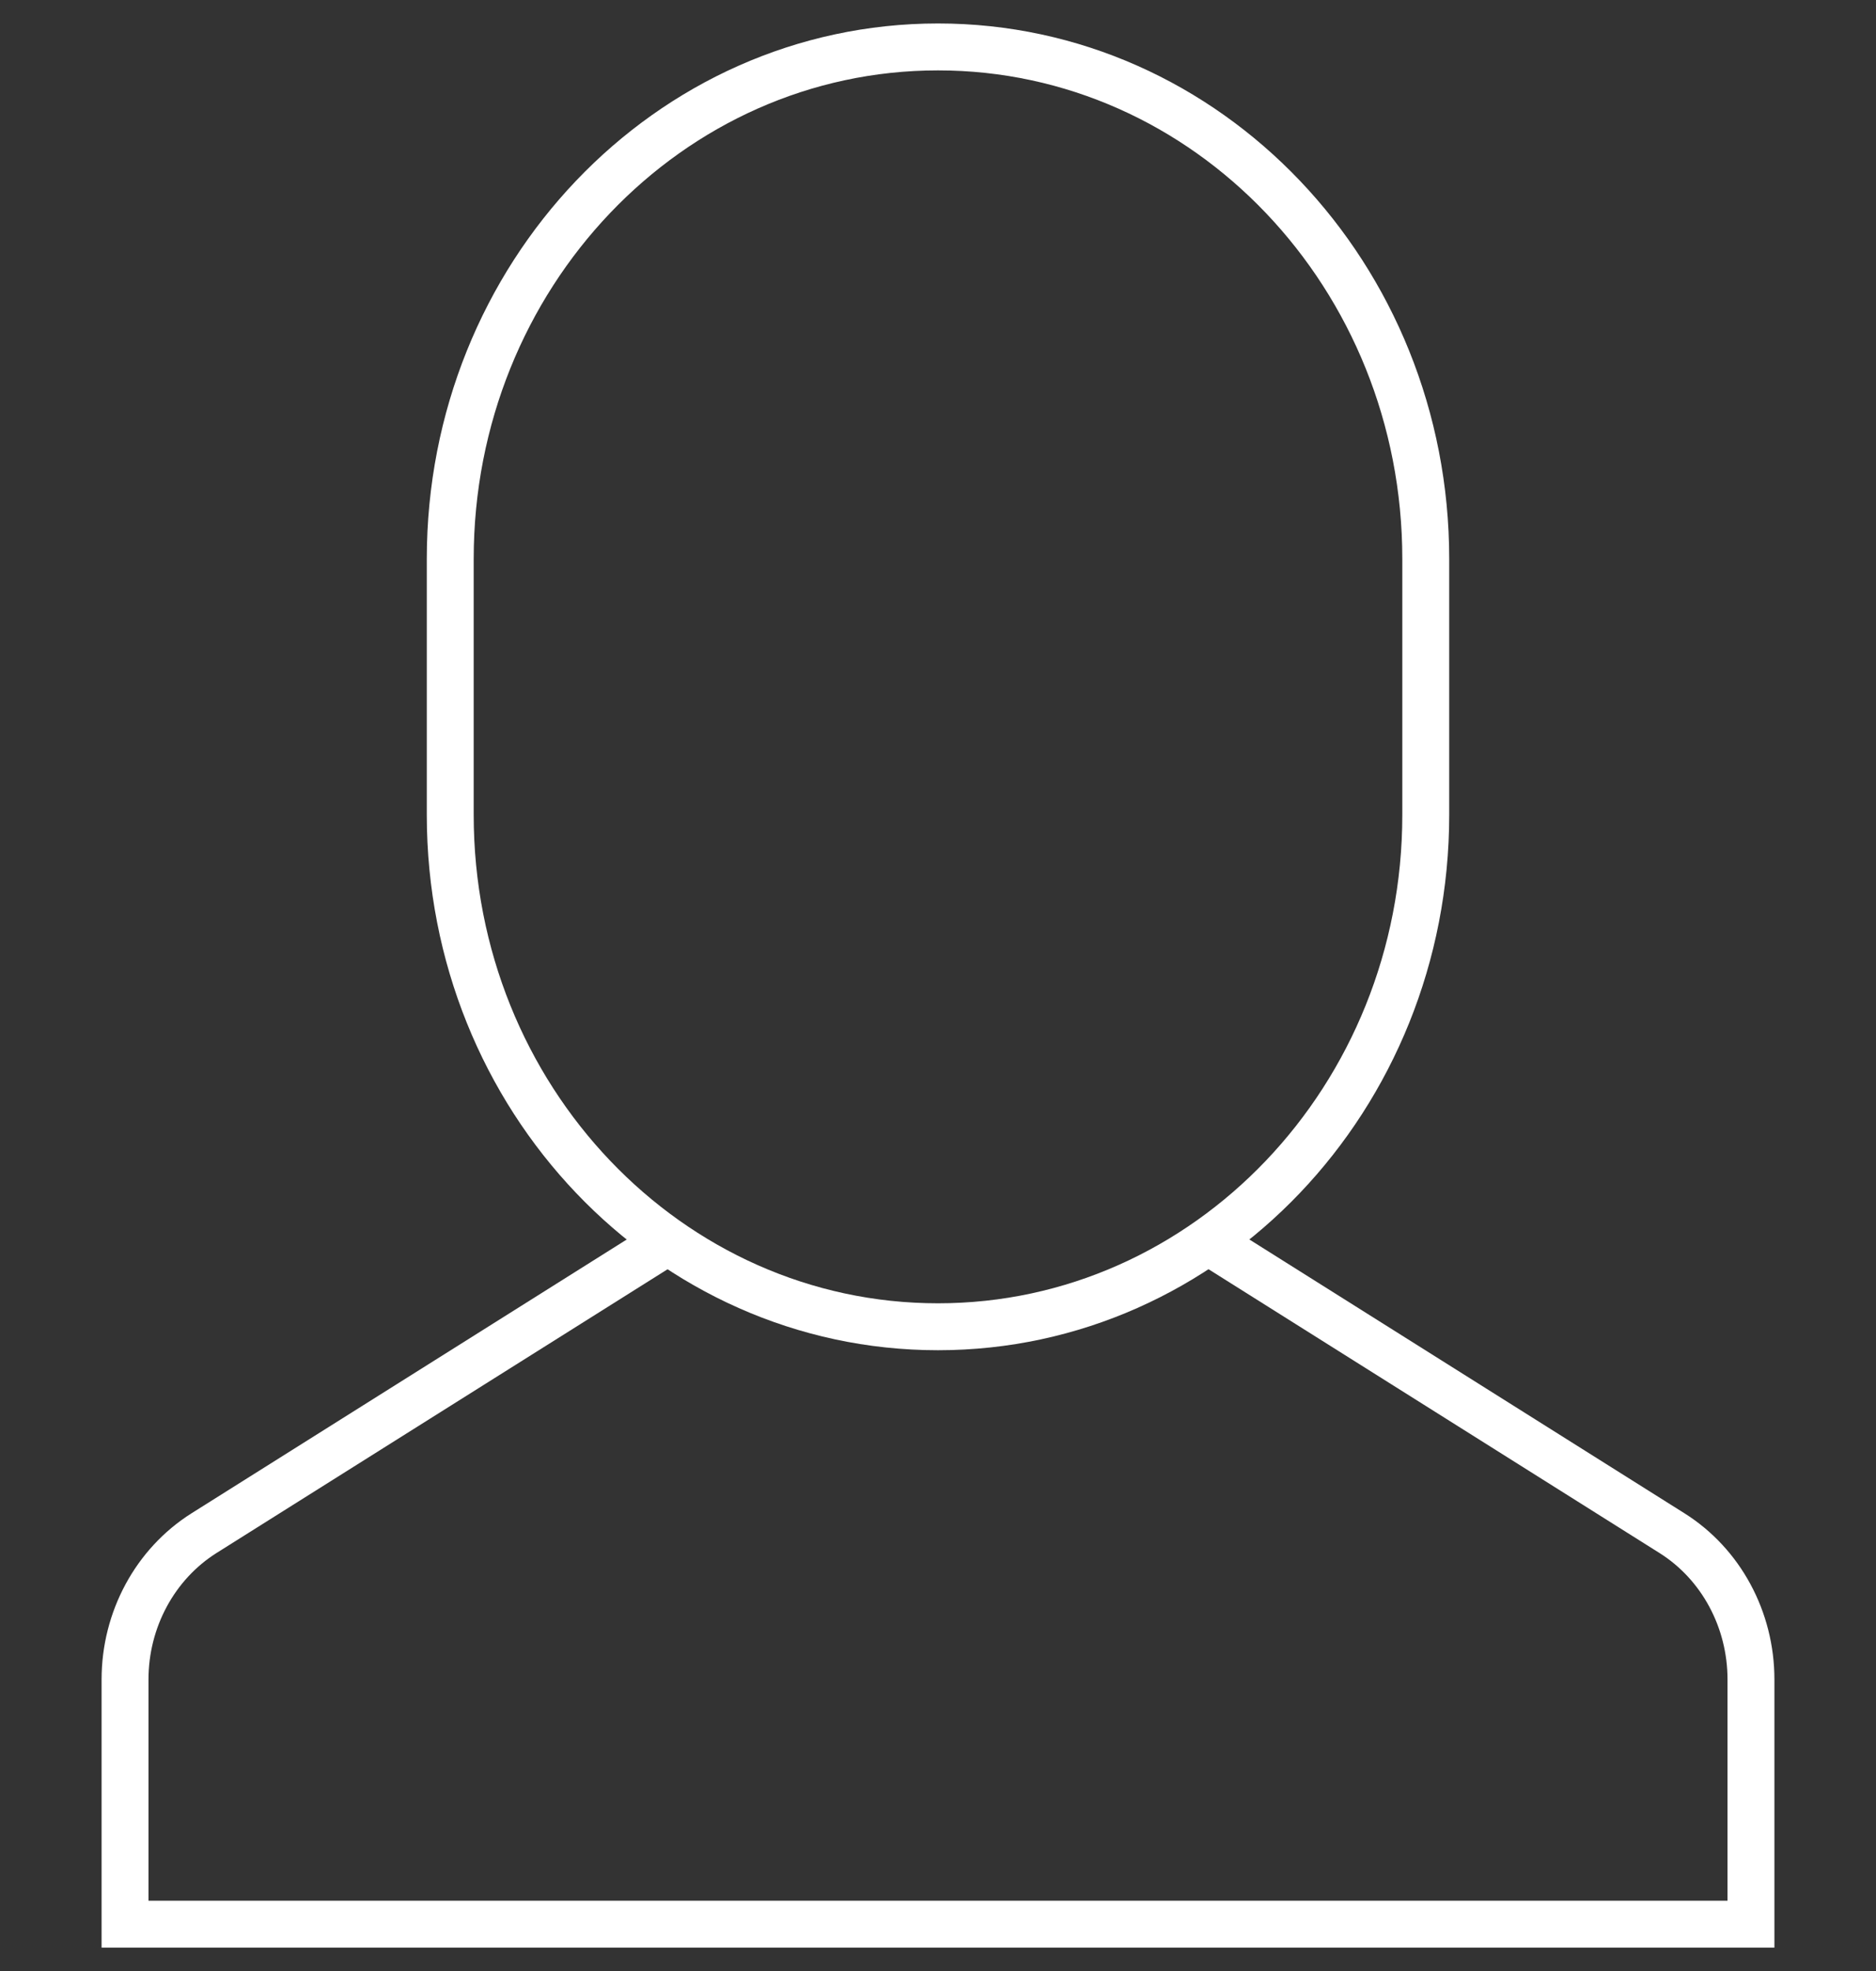 <svg
  width="20"
  height="21"
  viewBox="0 0 20 21"
  fill="none"
  xmlns="http://www.w3.org/2000/svg"
>
  <rect x="0" y="0" width="20" height="21" fill="#333333" stroke="none"/>
  <path
    d="M7.12 13.226L2.175 16.335C1.653 16.664 1.333 17.256 1.333 17.894V20.501H18.667V17.894C18.667 17.255 18.347 16.663 17.825 16.335L12.88 13.225"
    stroke="white"
    stroke-width="0.5"
    strokeMiterlimit="10"
  />
  <path
    d="M10 14.136C7.128 14.136 4.8 11.694 4.8 8.682V5.955C4.8 2.942 7.128 0.5 10 0.5C12.872 0.5 15.2 2.942 15.2 5.955V8.682C15.2 11.694 12.872 14.136 10 14.136Z"
    stroke="white"
    stroke-width="0.5"
    strokeMiterlimit="10"
    strokeLinecap="square"
  />
</svg>
